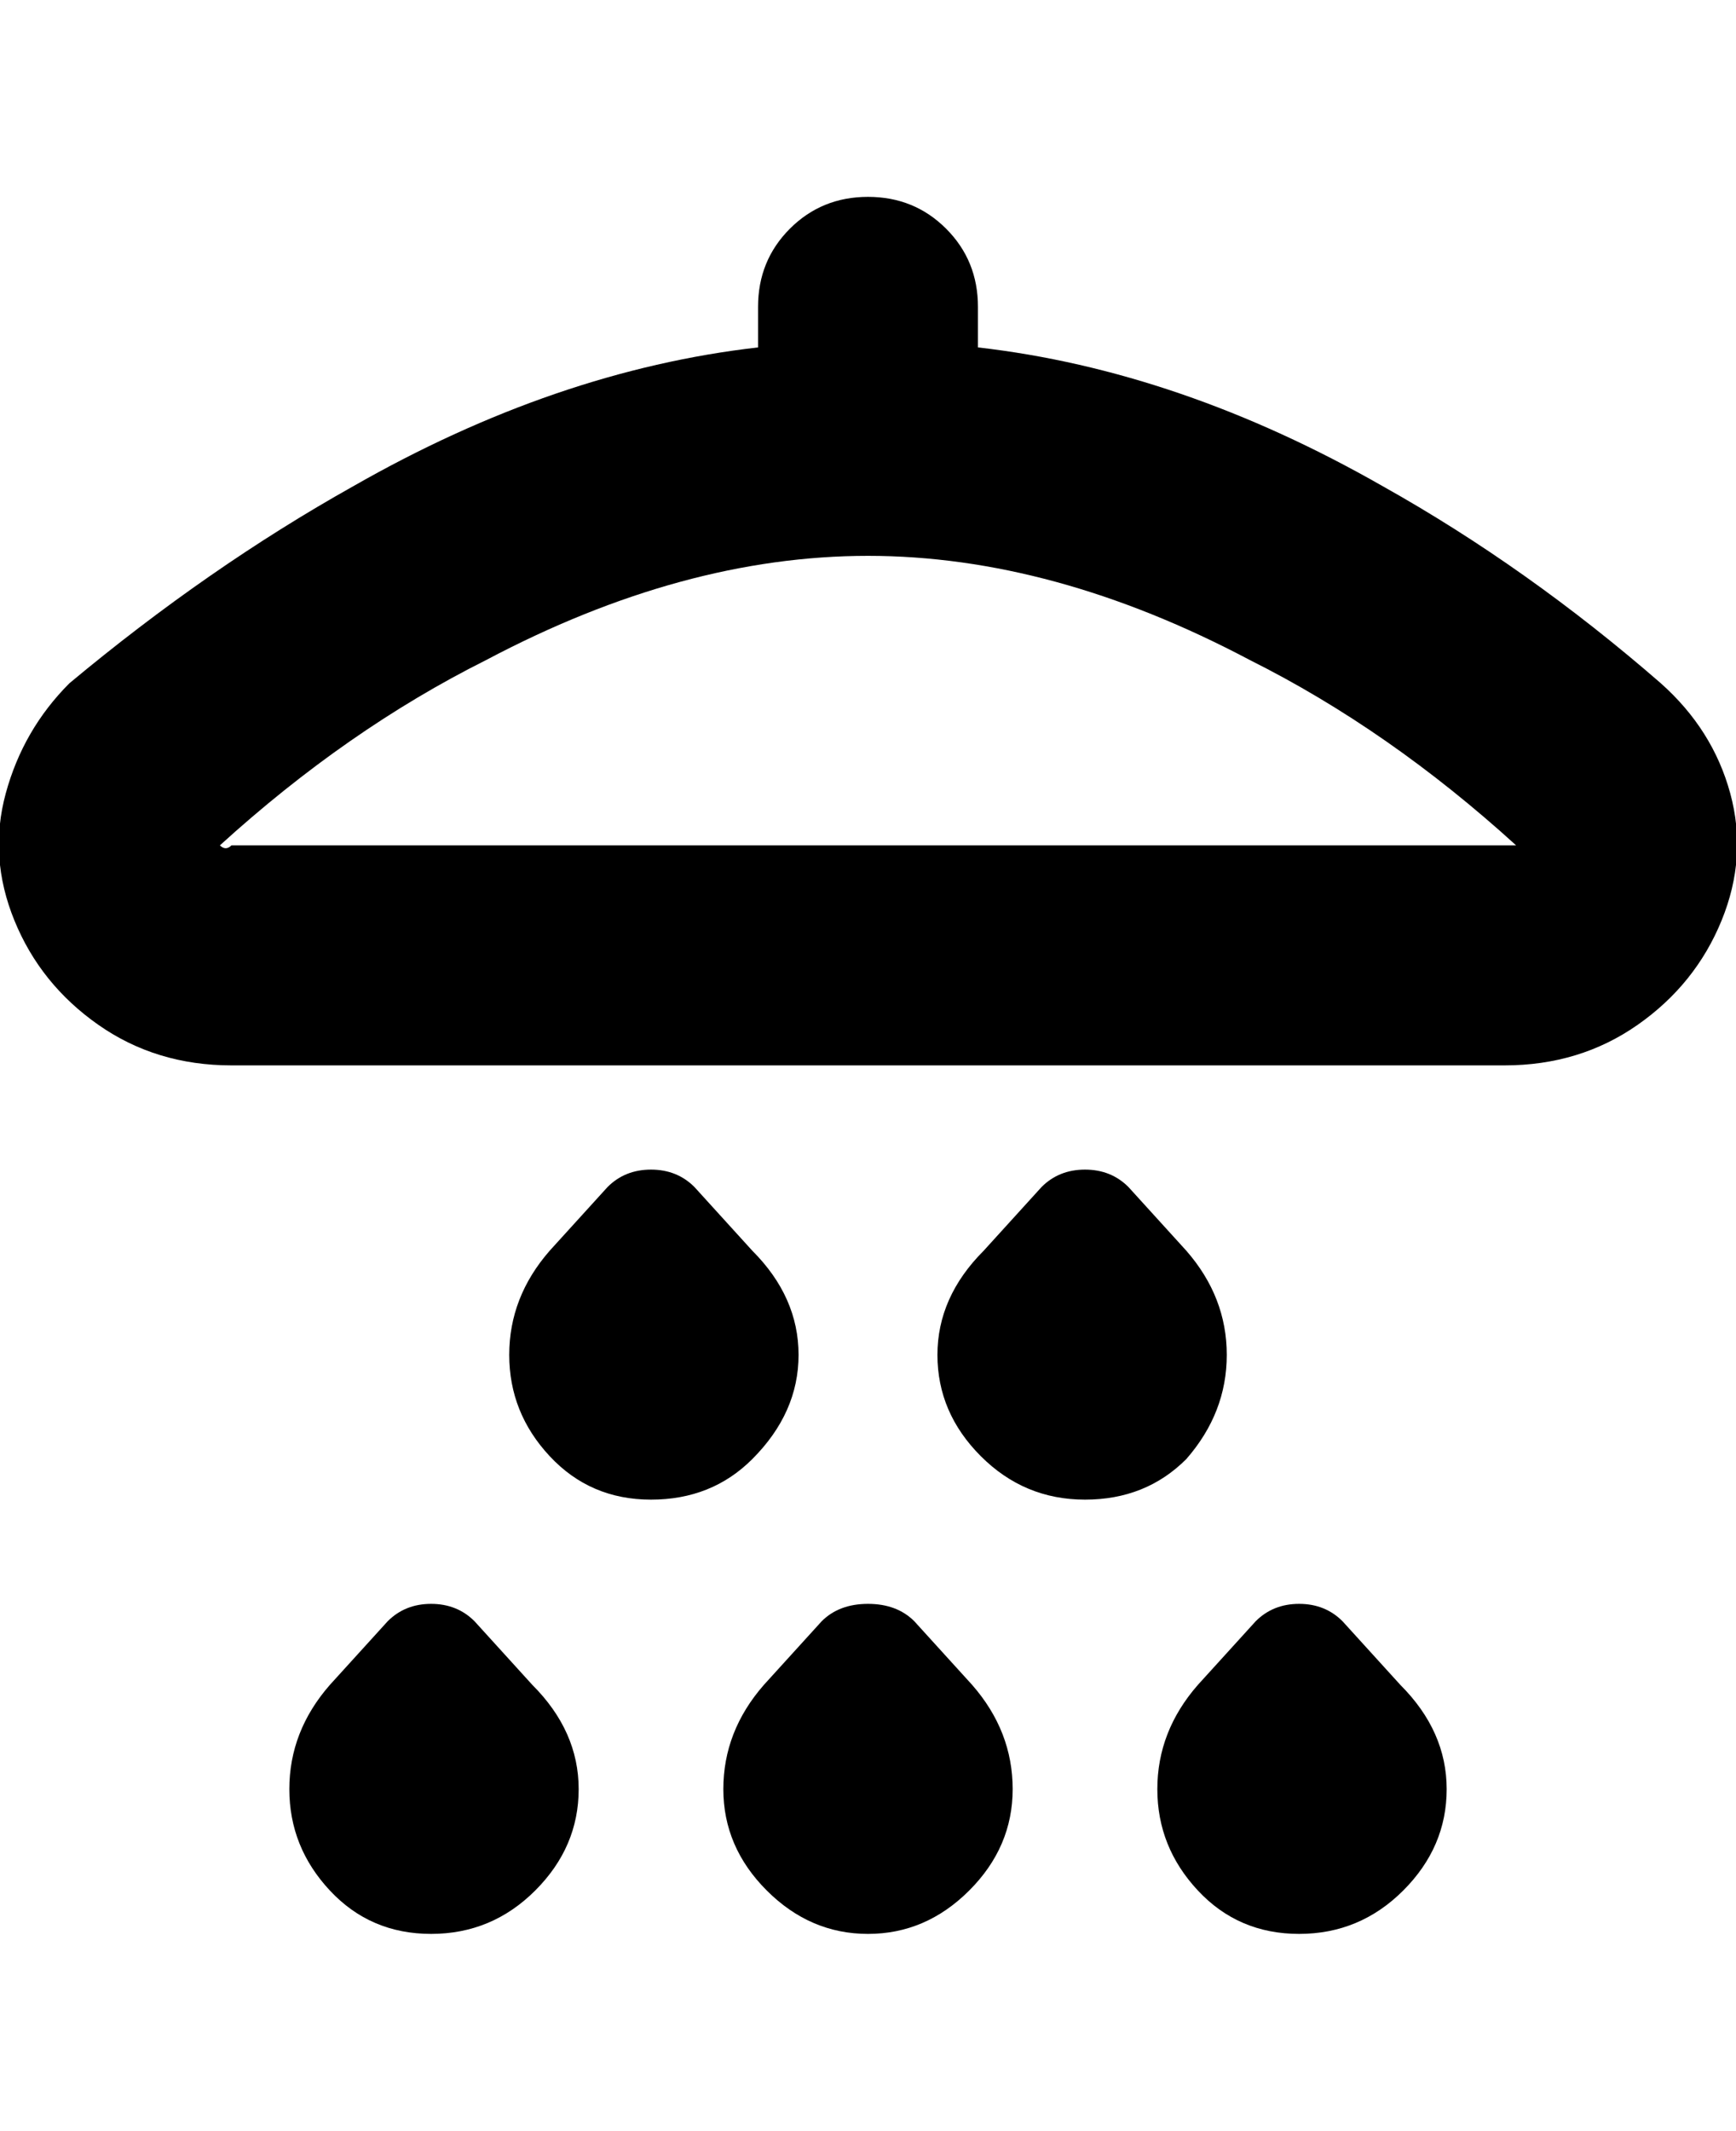 <svg viewBox="0 0 300 368" xmlns="http://www.w3.org/2000/svg"><path d="M288 118h-1q-23-20-48-34-35-20-70-24v-7q0-8-5.5-13.5T150 34q-8 0-13.5 5.5T131 53v7q-35 4-70 24-25 14-49 34-8 8-11 19t1.5 22Q7 170 17 177t23 7h220q13 0 23-7t14.5-18q4.5-11 1.5-22t-12-19h1zm-28 28H40q-1 1-2 0 22-20 46-32 34-18 66-18t66 18q24 12 46 32h-2zm-92 145q7 8 7 18t-7.5 17.5Q160 334 150 334t-17.5-7.5Q125 319 125 309t7-18l10-11q3-3 8-3t8 3l10 11zm74 0q8 8 8 18t-7.5 17.5q-7.5 7.5-18 7.5t-17.5-7.5q-7-7.5-7-17.5t7-18l10-11q3-3 7.5-3t7.5 3l10 11zm-150 0q8 8 8 18t-7.5 17.5q-7.5 7.5-18 7.5T57 326.5q-7-7.5-7-17.5t7-18l10-11q3-3 7.5-3t7.5 3l10 11zm38-39q-7 7-17.5 7T95 251.5q-7-7.5-7-17.5t7-18l10-11q3-3 7.5-3t7.5 3l10 11q8 8 8 18t-8 18zm75 0q-7 7-17.5 7t-18-7.5Q162 244 162 234t8-18l10-11q3-3 7.5-3t7.5 3l10 11q7 8 7 18t-7 18z"/></svg>